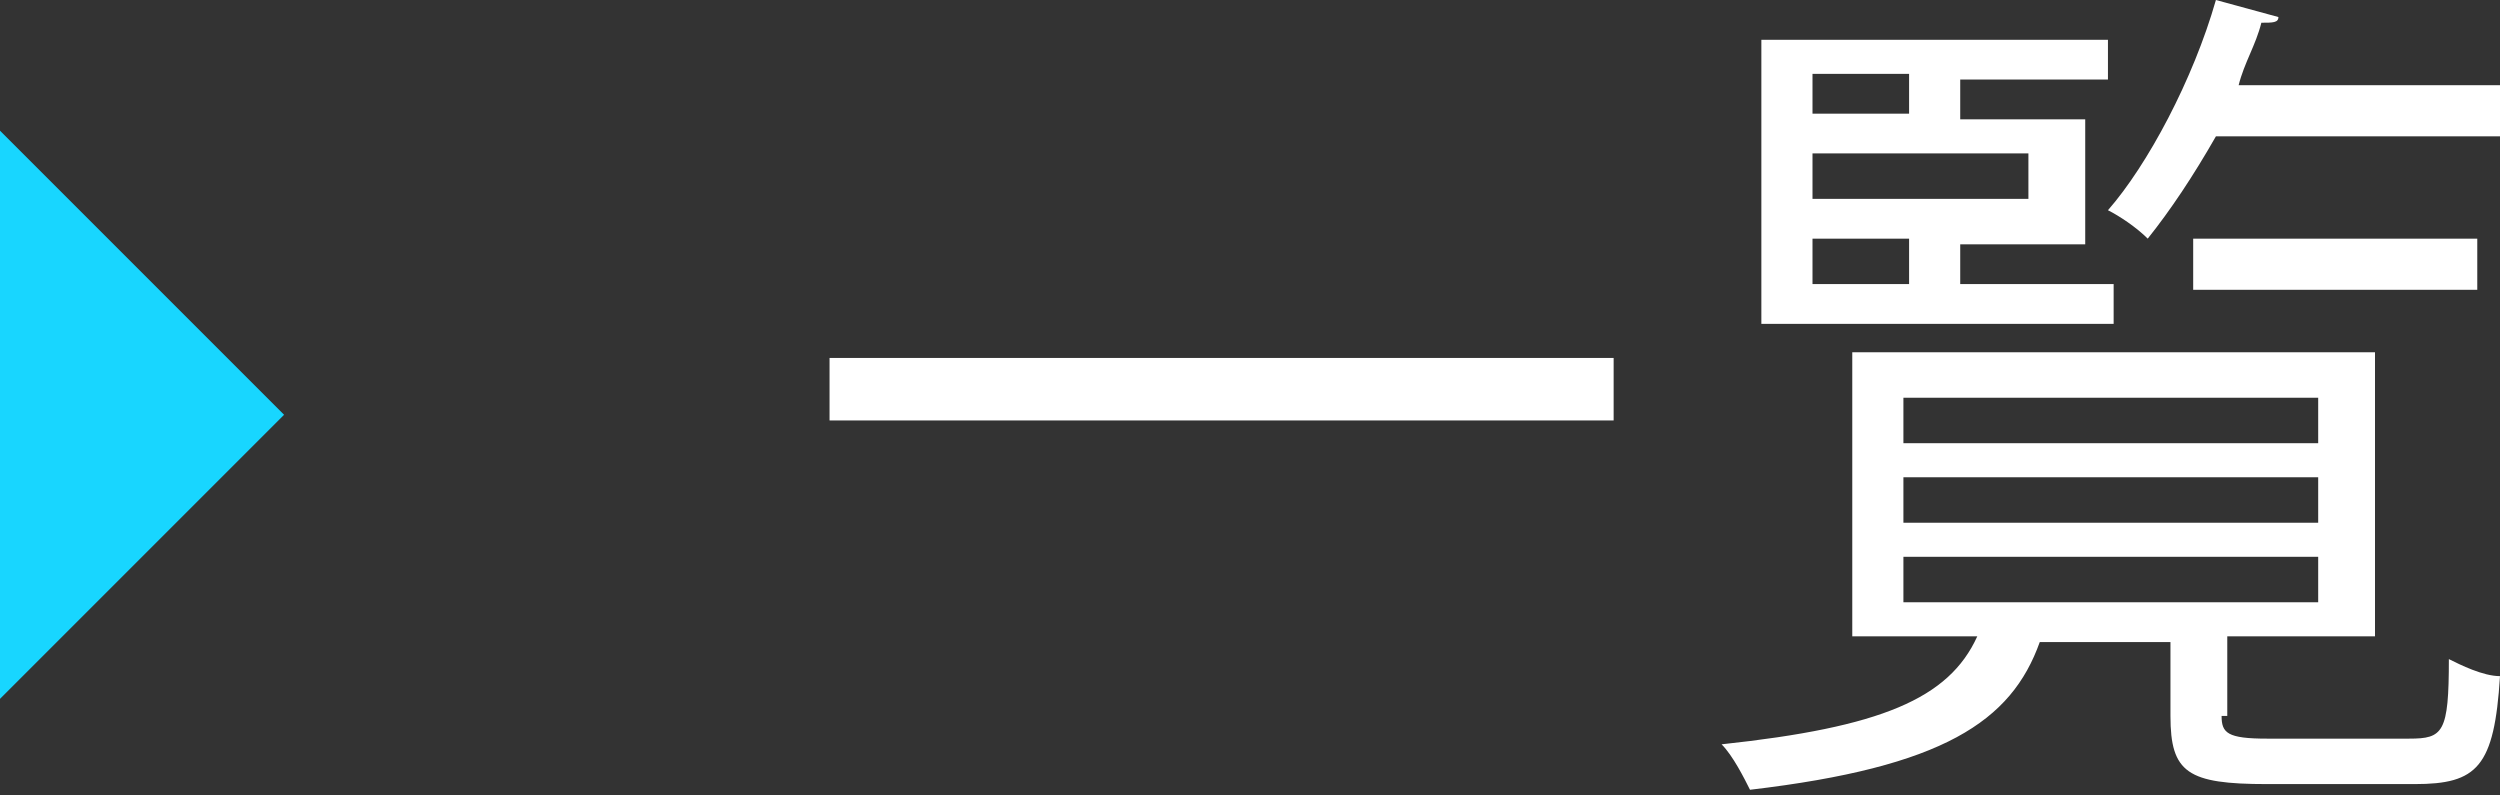 <?xml version="1.0" encoding="utf-8"?>
<!-- Generator: Adobe Illustrator 18.1.1, SVG Export Plug-In . SVG Version: 6.00 Build 0)  -->
<!DOCTYPE svg PUBLIC "-//W3C//DTD SVG 1.1//EN" "http://www.w3.org/Graphics/SVG/1.1/DTD/svg11.dtd">
<svg version="1.1" id="レイヤー_1" xmlns="http://www.w3.org/2000/svg" xmlns:xlink="http://www.w3.org/1999/xlink" x="0px"
	 y="0px" width="44px" height="14px" viewBox="0 0 44 14" enable-background="new 0 0 44 14" xml:space="preserve">
<rect x="0" y="0" width="44" height="14" fill="#333333" stroke="none"/>
<g>
	<path fill="#FFFFFF" d="M14.6,6.3h13.8v1.1H14.6V6.3z"/>
	<path fill="#FFFFFF" d="M39.1,12.6c0,0.3,0.1,0.4,0.8,0.4h2.5c0.6,0,0.7-0.1,0.7-1.4c0.2,0.1,0.6,0.3,0.9,0.3
		c-0.1,1.6-0.4,1.9-1.5,1.9h-2.6c-1.4,0-1.7-0.2-1.7-1.2v-1.3h-2.3c-0.5,1.4-1.7,2.2-5.1,2.6c-0.1-0.2-0.3-0.6-0.5-0.8
		c2.8-0.3,4-0.8,4.5-1.9h-2.2v-5h9.2v5h-2.6V12.6z M37.2,5v0.7H31v-5h6.1v0.7h-2.6v0.7h2.2v2.2h-2.2V5H37.2z M33.6,1.3h-1.7v0.7h1.7
		V1.3z M35.7,3.5V2.7h-3.8v0.8H35.7z M31.9,4.2V5h1.7V4.2H31.9z M33.5,7v0.8h7.3V7H33.5z M33.5,8.4v0.8h7.3V8.4H33.5z M33.5,9.8v0.8
		h7.3V9.8H33.5z M44,2.4h-5c-0.4,0.7-0.8,1.3-1.2,1.8c-0.2-0.2-0.5-0.4-0.7-0.5C37.8,2.9,38.6,1.4,39,0l1.1,0.3
		c0,0.1-0.1,0.1-0.3,0.1c-0.1,0.4-0.3,0.7-0.4,1.1H44V2.4z M43.6,5.1h-5V4.2h5V5.1z"/>
</g>
<polygon fill="#18D6FF" points="0,2.3 5,7.3 0,12.3 "/>
</svg>
